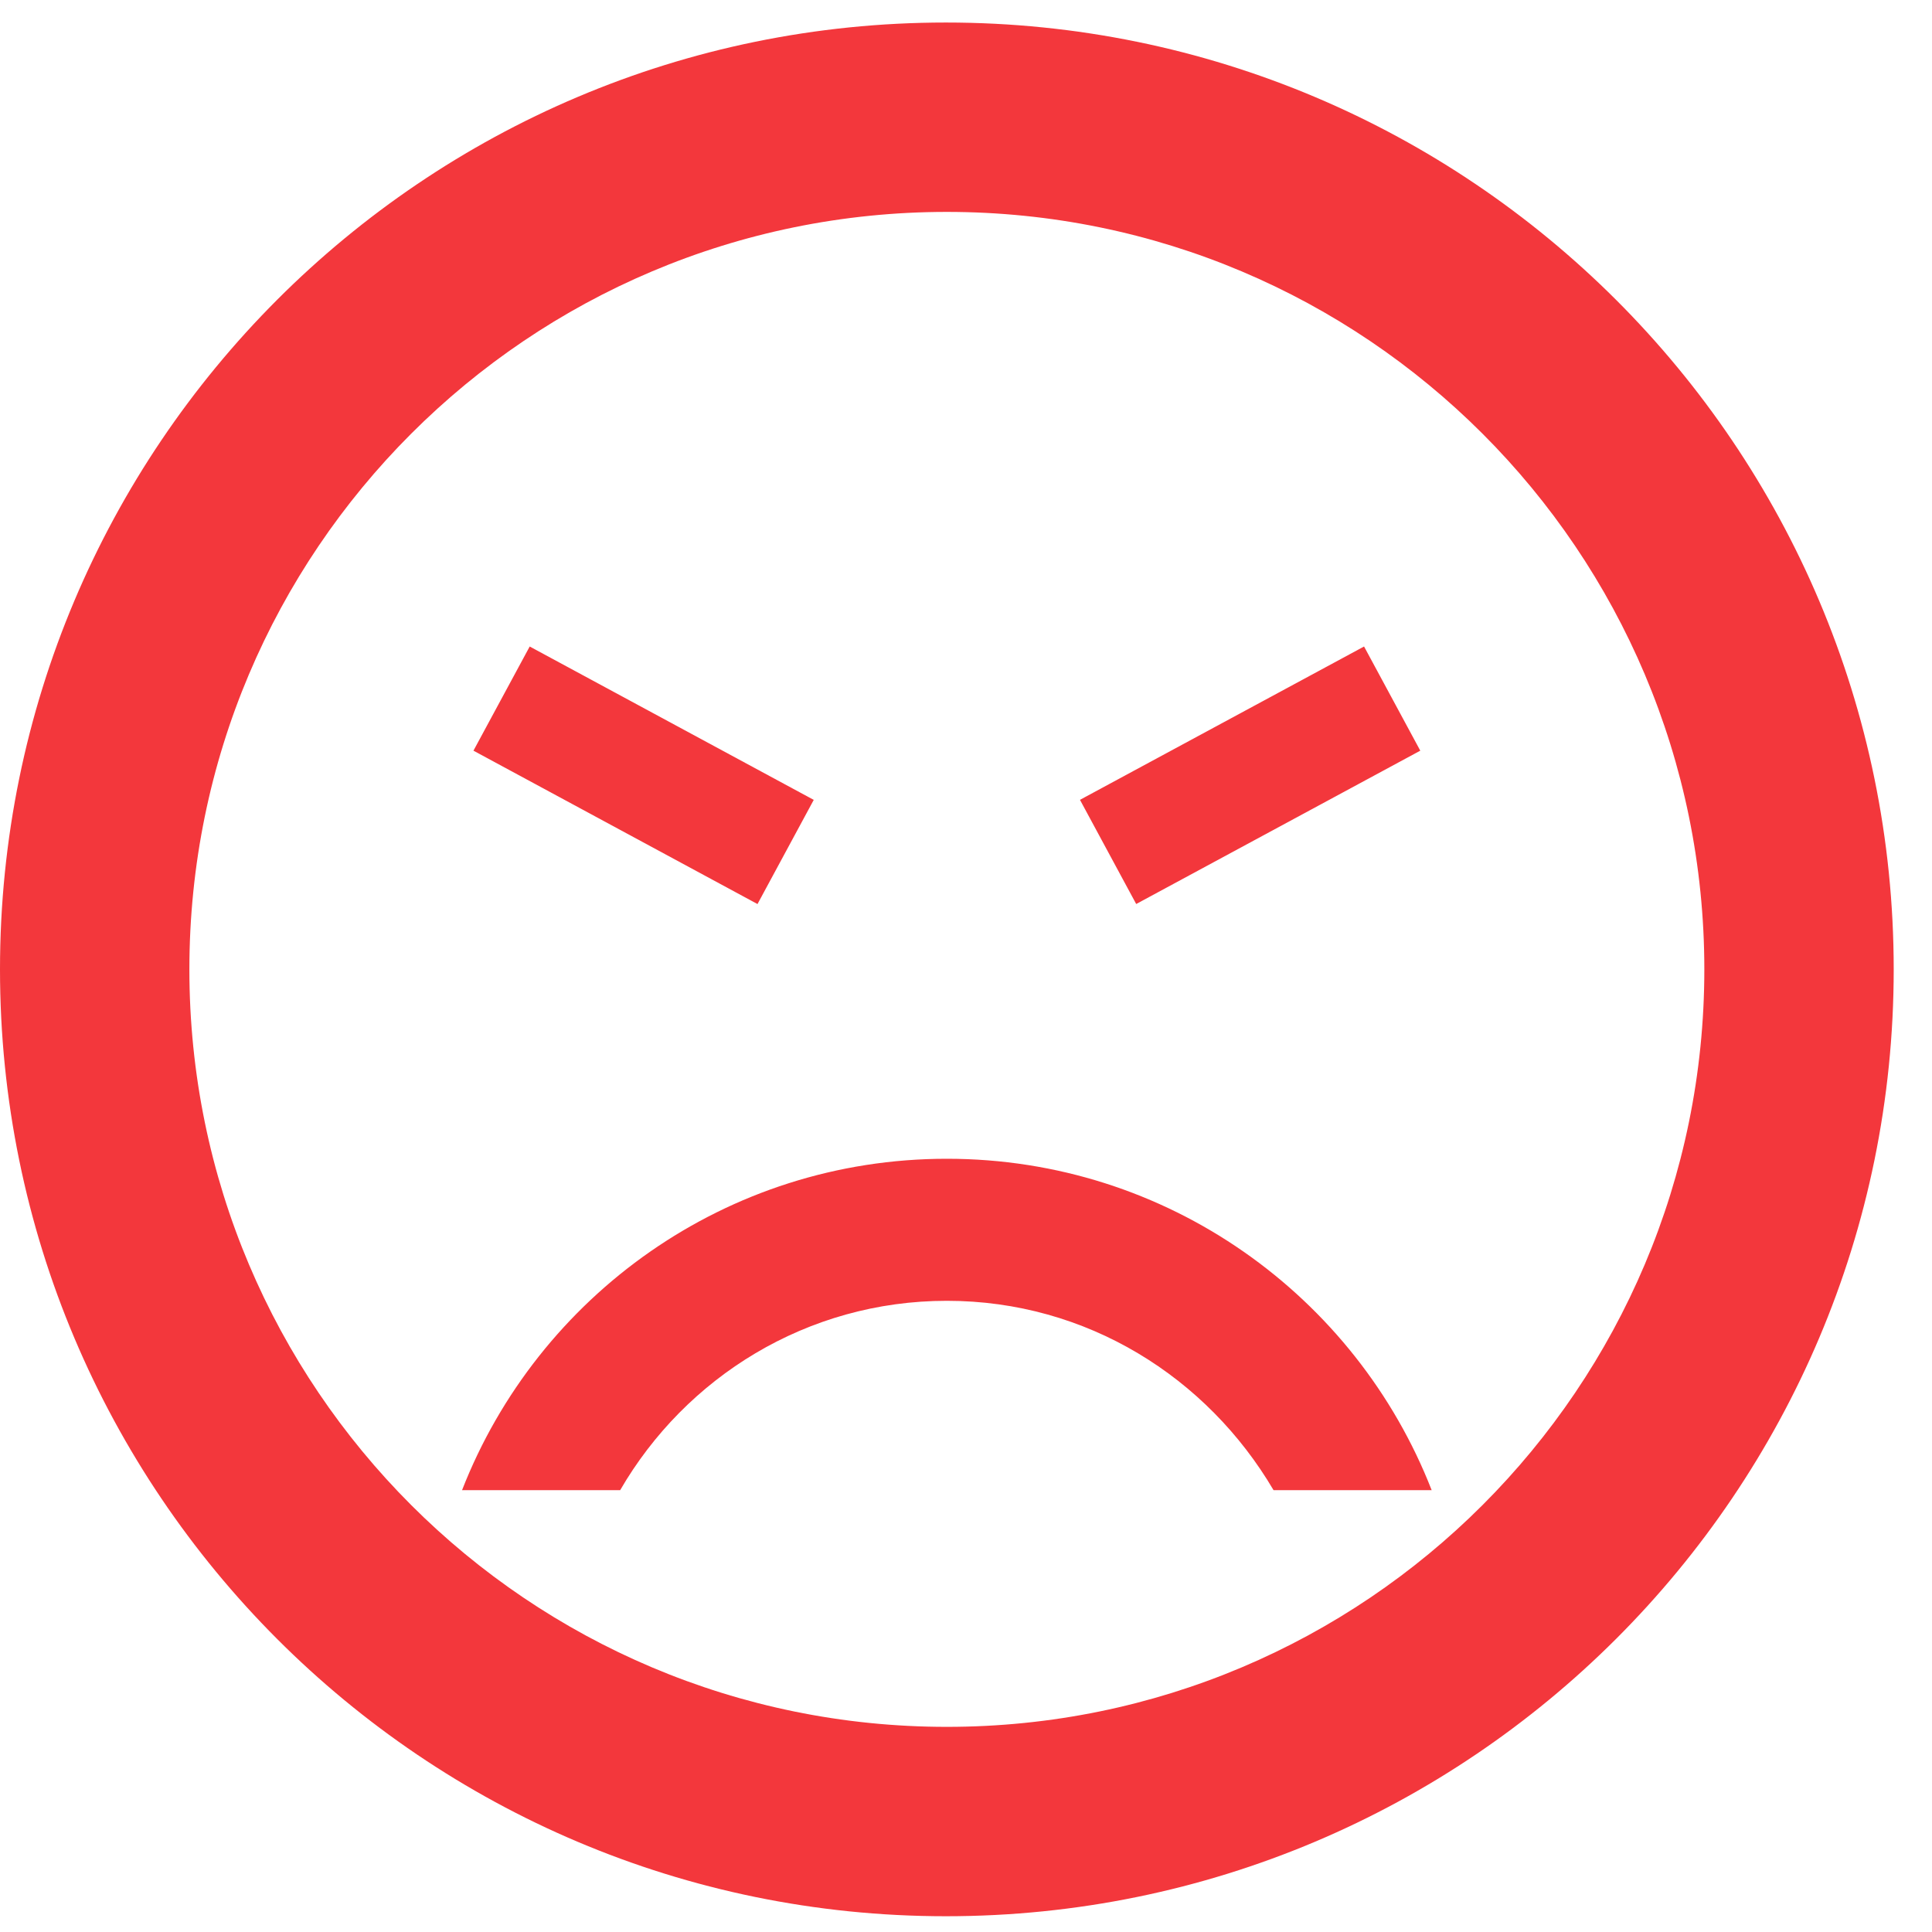 <svg width="44" height="44" viewBox="0 0 44 44" fill="none" xmlns="http://www.w3.org/2000/svg">
<path d="M21.564 26.39C16.54 26.39 12.248 29.517 10.523 33.937H14.124C15.612 31.371 18.373 29.625 21.564 29.625C24.756 29.625 27.494 31.371 29.004 33.937H32.605C30.88 29.517 26.589 26.39 21.564 26.39ZM21.543 0.513C9.639 0.513 0 10.174 0 22.077C0 33.98 9.639 43.641 21.543 43.641C33.468 43.641 43.128 33.98 43.128 22.077C43.128 10.174 33.468 0.513 21.543 0.513ZM21.564 39.328C12.033 39.328 4.313 31.608 4.313 22.077C4.313 12.546 12.033 4.826 21.564 4.826C31.096 4.826 38.815 12.546 38.815 22.077C38.815 31.608 31.096 39.328 21.564 39.328Z" fill="#F3373C"/>
<line x1="11.423" y1="15.91" x2="17.892" y2="19.403" stroke="#F3373C" stroke-width="2.696"/>
<line y1="-1.348" x2="7.352" y2="-1.348" transform="matrix(-0.88 0.475 0.475 0.88 32.346 17.096)" stroke="#F3373C" stroke-width="2.696"/>
</svg>

